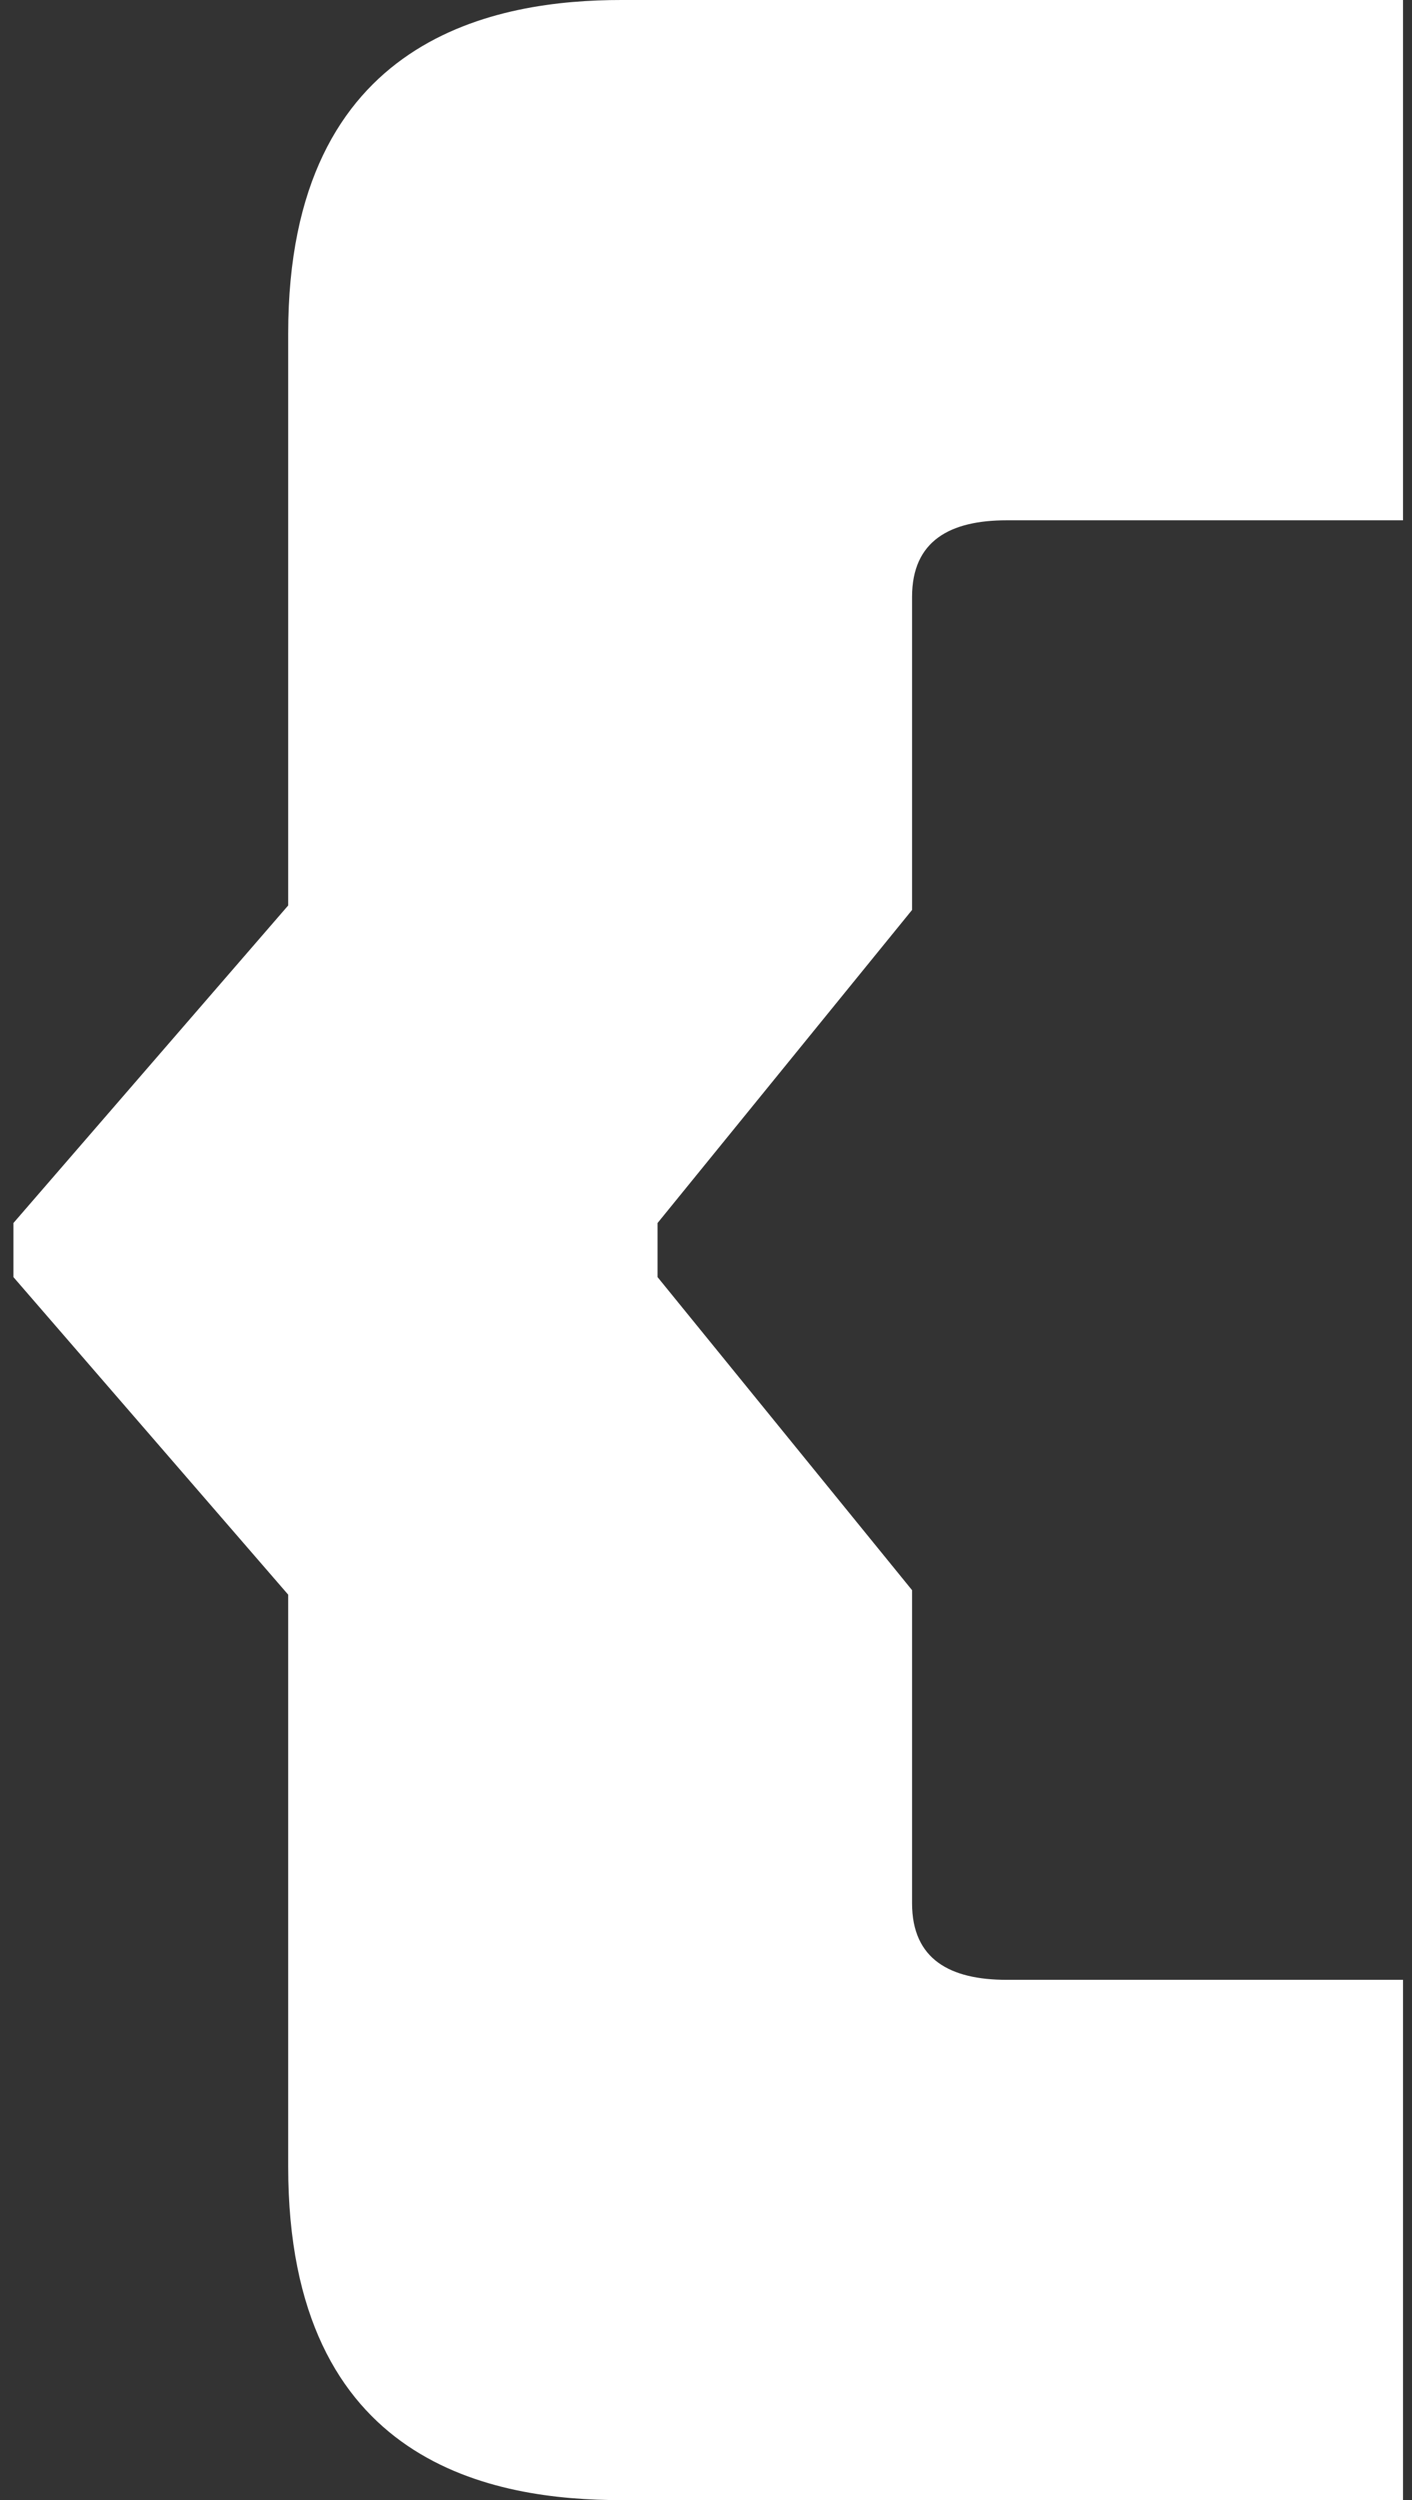 <svg width="61" height="108" viewBox="0 0 61 108" fill="none" xmlns="http://www.w3.org/2000/svg">
<rect x="0" y="0" width="61" height="108" fill="#333333" stroke="none"/>
<g clip-path="url(#clip0_2373_6227)">
<path d="M26.85 108C21.402 108 12.45 106.541 12.45 93.6V68.886L0.58 55.168V52.832L12.45 39.114V14.4C12.45 1.459 21.596 0 26.85 0H60.612V22.476H43.488C41.056 22.476 39.402 23.351 39.402 25.784V39.308L28.407 52.832V55.168L39.402 68.692V82.216C39.402 84.649 41.056 85.524 43.488 85.524H60.612V108H26.85Z" fill="white"/>
</g>
<defs>
<clipPath id="clip0_2373_6227">
<rect width="60.032" height="108" fill="white" transform="translate(0.58)"/>
</clipPath>
</defs>
</svg>
